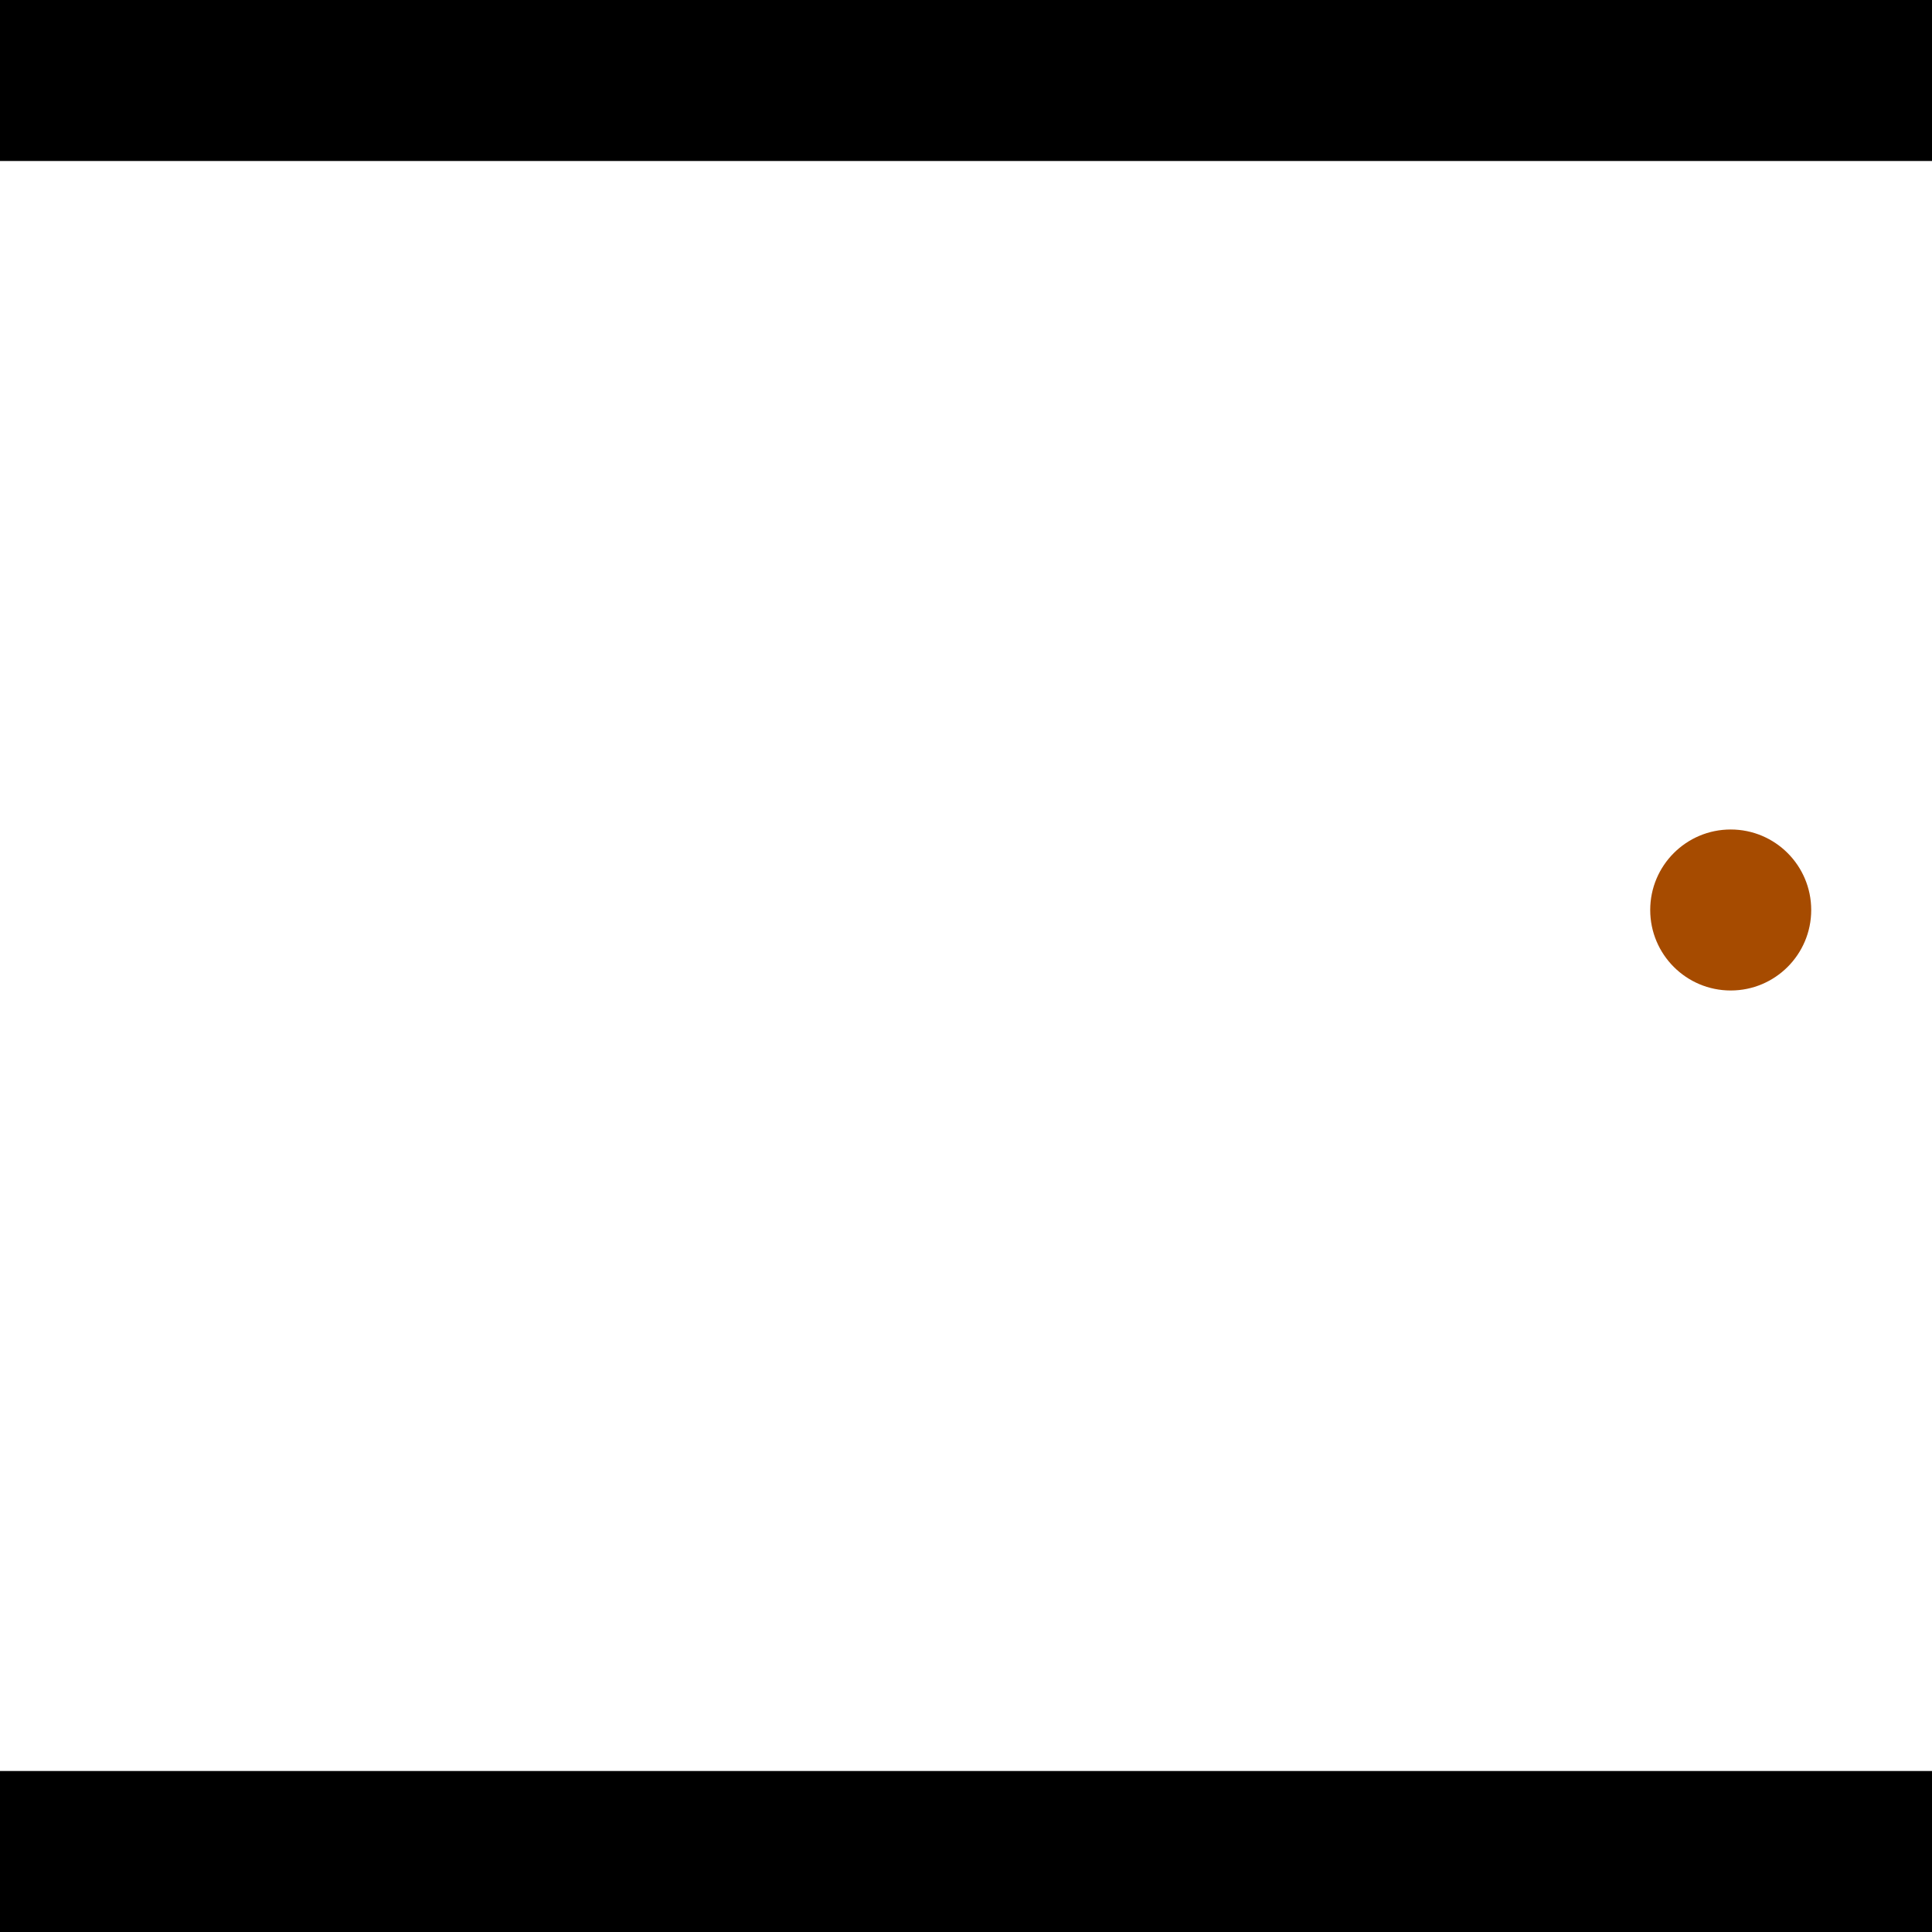 <?xml version="1.0" encoding="utf-8"?> <!-- Generator: Adobe Illustrator 13.0.0, SVG Export Plug-In . SVG Version: 6.00 Build 14948)  --> <svg version="1.2" baseProfile="tiny" id="Layer_1" xmlns="http://www.w3.org/2000/svg" xmlns:xlink="http://www.w3.org/1999/xlink" x="0px" y="0px" width="512px" height="512px" viewBox="0 0 512 512" xml:space="preserve">
<rect x="0" y="0" width="512" height="512" fill="#333333" stroke="none"/>
<polygon points="0,0 512,0 512,512 0,512" style="fill:#ffffff; stroke:#000000;stroke-width:0"/>
<polygon points="-375.32,328.417 -406.764,299.578 -264.503,144.463 -233.058,173.302" style="fill:#006363; stroke:#000000;stroke-width:0"/>
<circle fill="#006363" stroke="#006363" stroke-width="0" cx="-391.042" cy="313.997" r="21.333"/>
<circle fill="#006363" stroke="#006363" stroke-width="0" cx="-248.781" cy="158.882" r="21.333"/>
<polygon points="937.86,215.287 976.376,233.642 885.323,424.701 846.806,406.345" style="fill:#006363; stroke:#000000;stroke-width:0"/>
<circle fill="#006363" stroke="#006363" stroke-width="0" cx="957.118" cy="224.465" r="21.333"/>
<circle fill="#006363" stroke="#006363" stroke-width="0" cx="866.065" cy="415.523" r="21.333"/>
<polygon points="1256,469.333 256,1469.33 -744,469.333" style="fill:#000000; stroke:#000000;stroke-width:0"/>
<polygon points="-744,42.667 256,-957.333 1256,42.667" style="fill:#000000; stroke:#000000;stroke-width:0"/>
<circle fill="#a64b00" stroke="#a64b00" stroke-width="0" cx="-391.042" cy="313.997" r="21.333"/>
<circle fill="#a64b00" stroke="#a64b00" stroke-width="0" cx="-248.781" cy="158.882" r="21.333"/>
<circle fill="#a64b00" stroke="#a64b00" stroke-width="0" cx="957.118" cy="224.465" r="21.333"/>
<circle fill="#a64b00" stroke="#a64b00" stroke-width="0" cx="866.065" cy="415.523" r="21.333"/>
<circle fill="#a64b00" stroke="#a64b00" stroke-width="0" cx="458.657" cy="241.157" r="21.333"/>
</svg>
